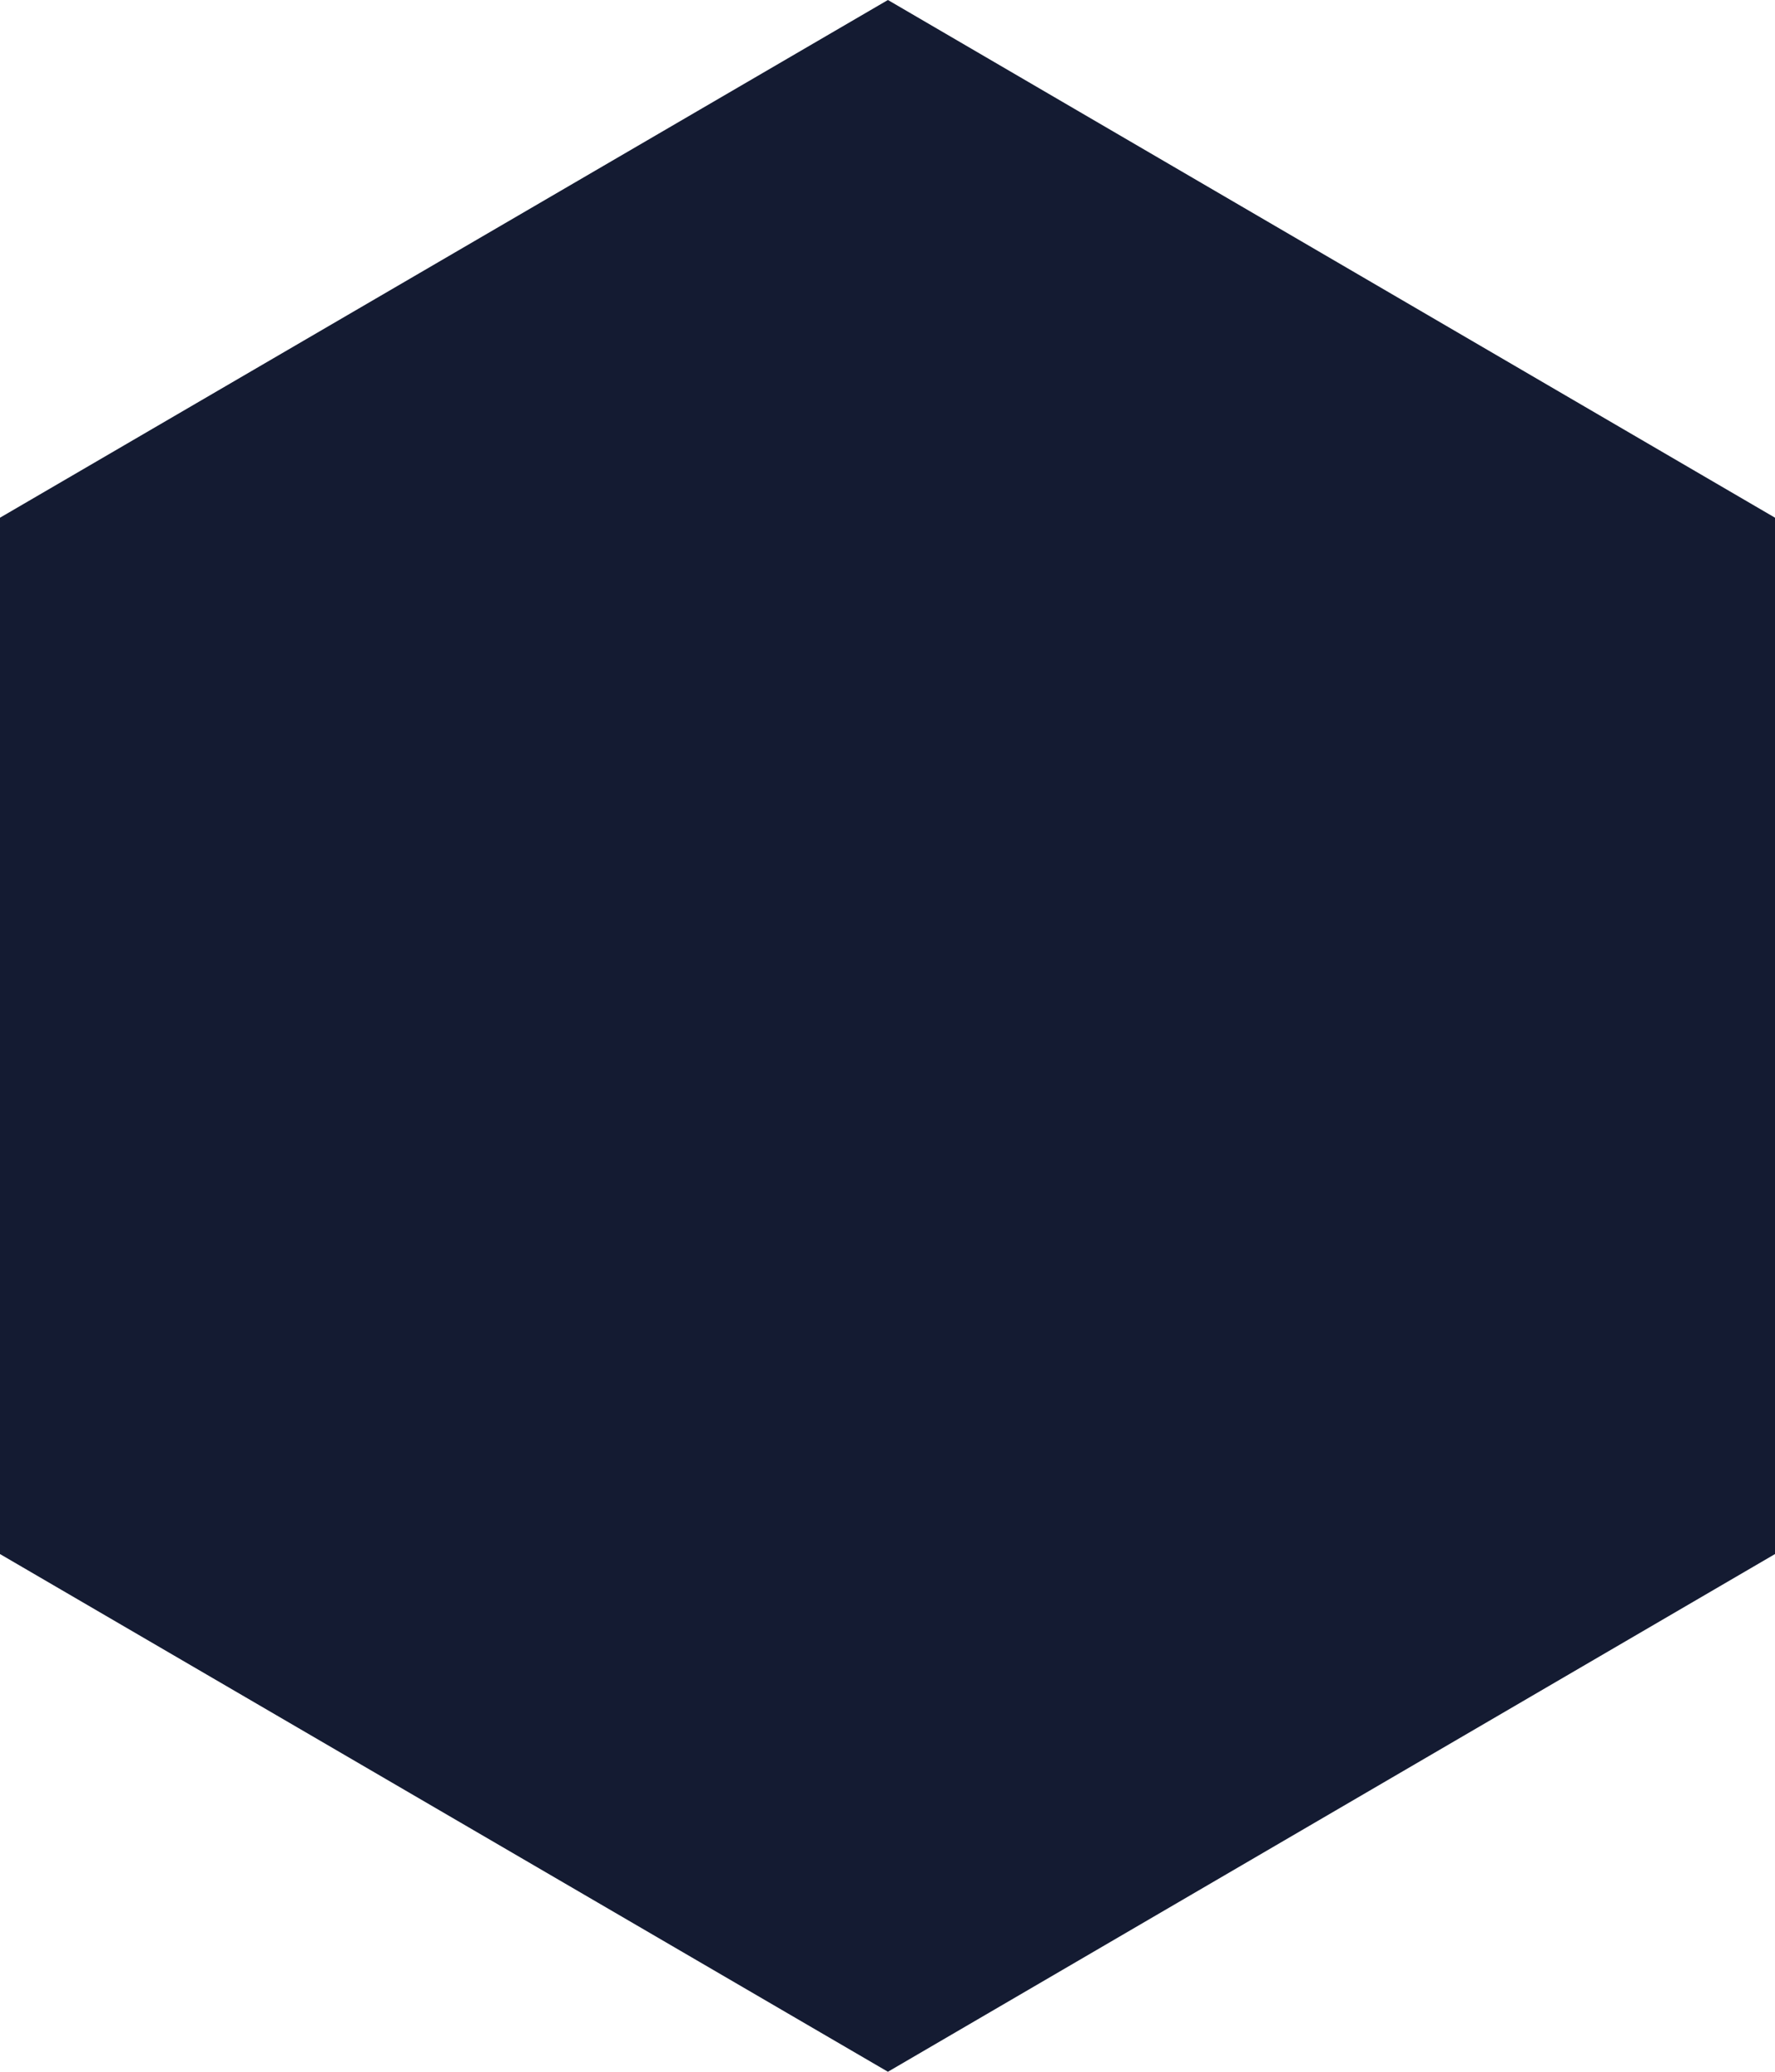 <svg width="30" height="35" viewBox="0 0 30 35" fill="none" xmlns="http://www.w3.org/2000/svg">
<path d="M30 26.254L30 8.746L15.007 -6.55362e-07L1.52503e-06 8.746L7.59769e-07 26.254L15.007 35L30 26.254Z" fill="#141B32"/>
</svg>
